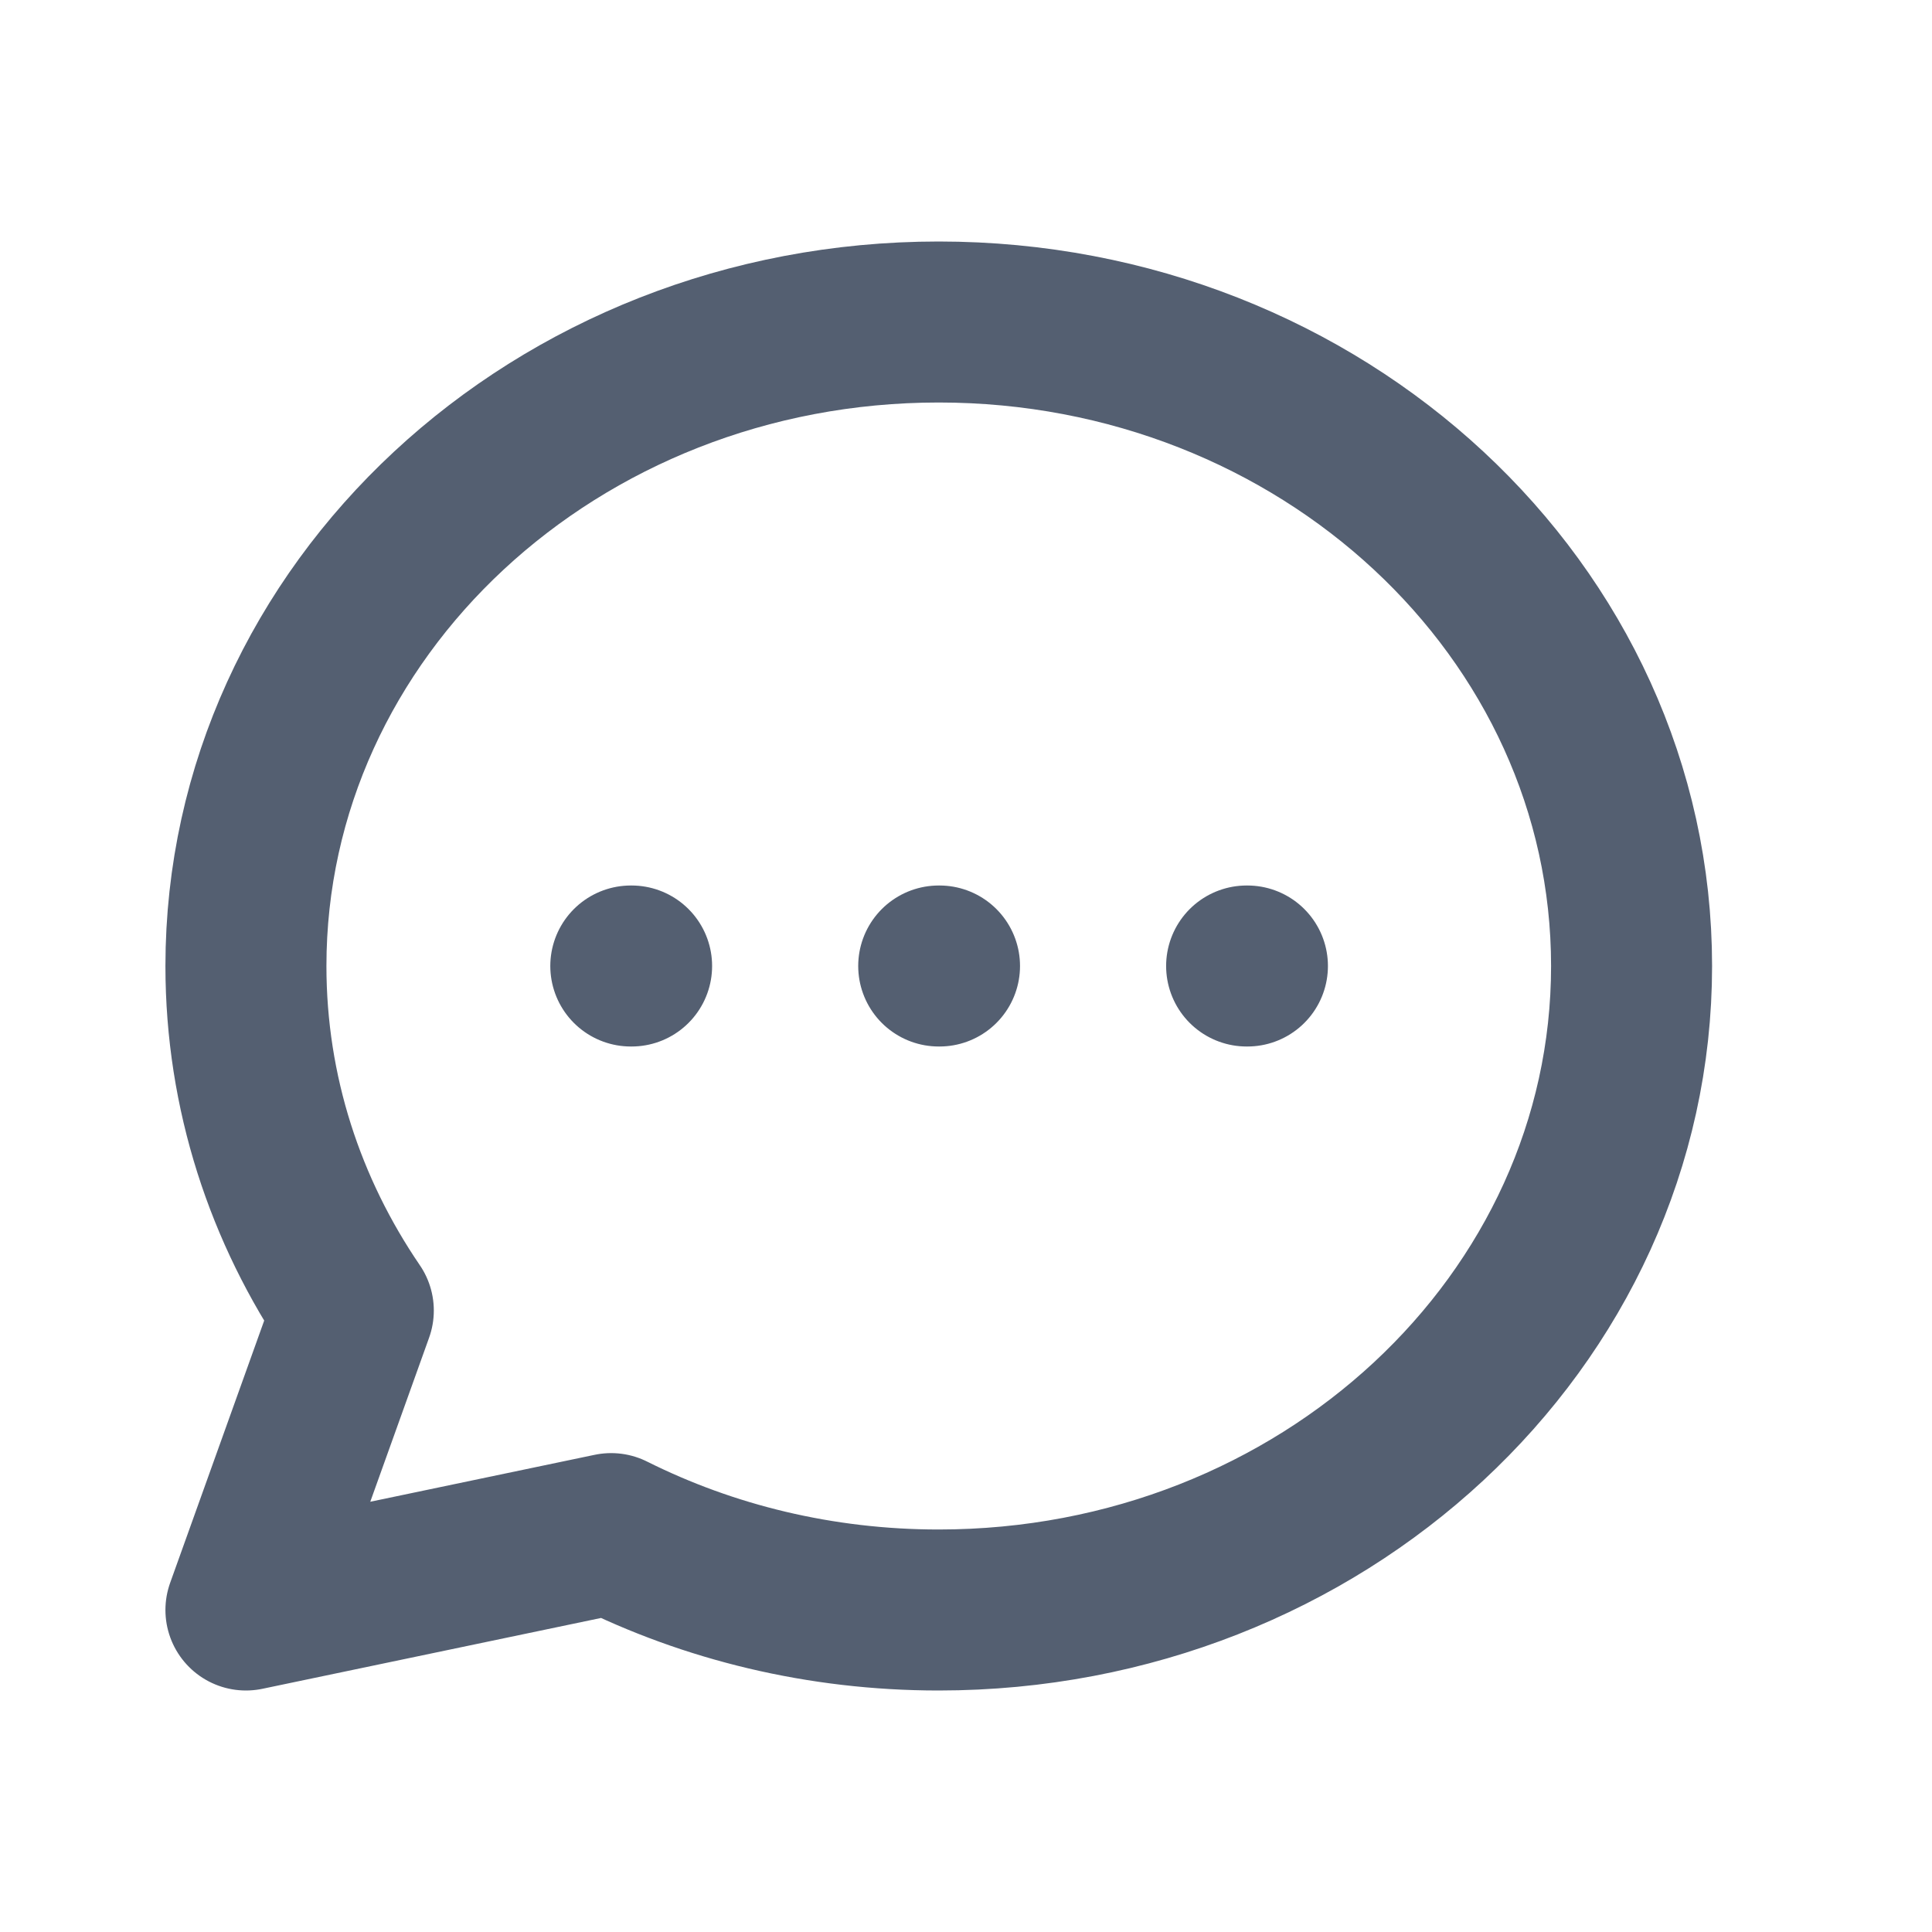 <svg width="24" height="24" viewBox="0 0 24 24" fill="none" xmlns="http://www.w3.org/2000/svg">
<path d="M7.836 12H7.846M11.661 12H11.671M15.486 12H15.496M20.268 12C20.268 16.418 16.415 20 11.661 20C10.189 20 8.804 19.657 7.592 19.051L3.055 20L4.389 16.28C3.544 15.042 3.055 13.574 3.055 12C3.055 7.582 6.908 4 11.661 4C16.415 4 20.268 7.582 20.268 12Z" stroke="#545F71" stroke-width="2" stroke-linecap="round" stroke-linejoin="round"/>
</svg>

